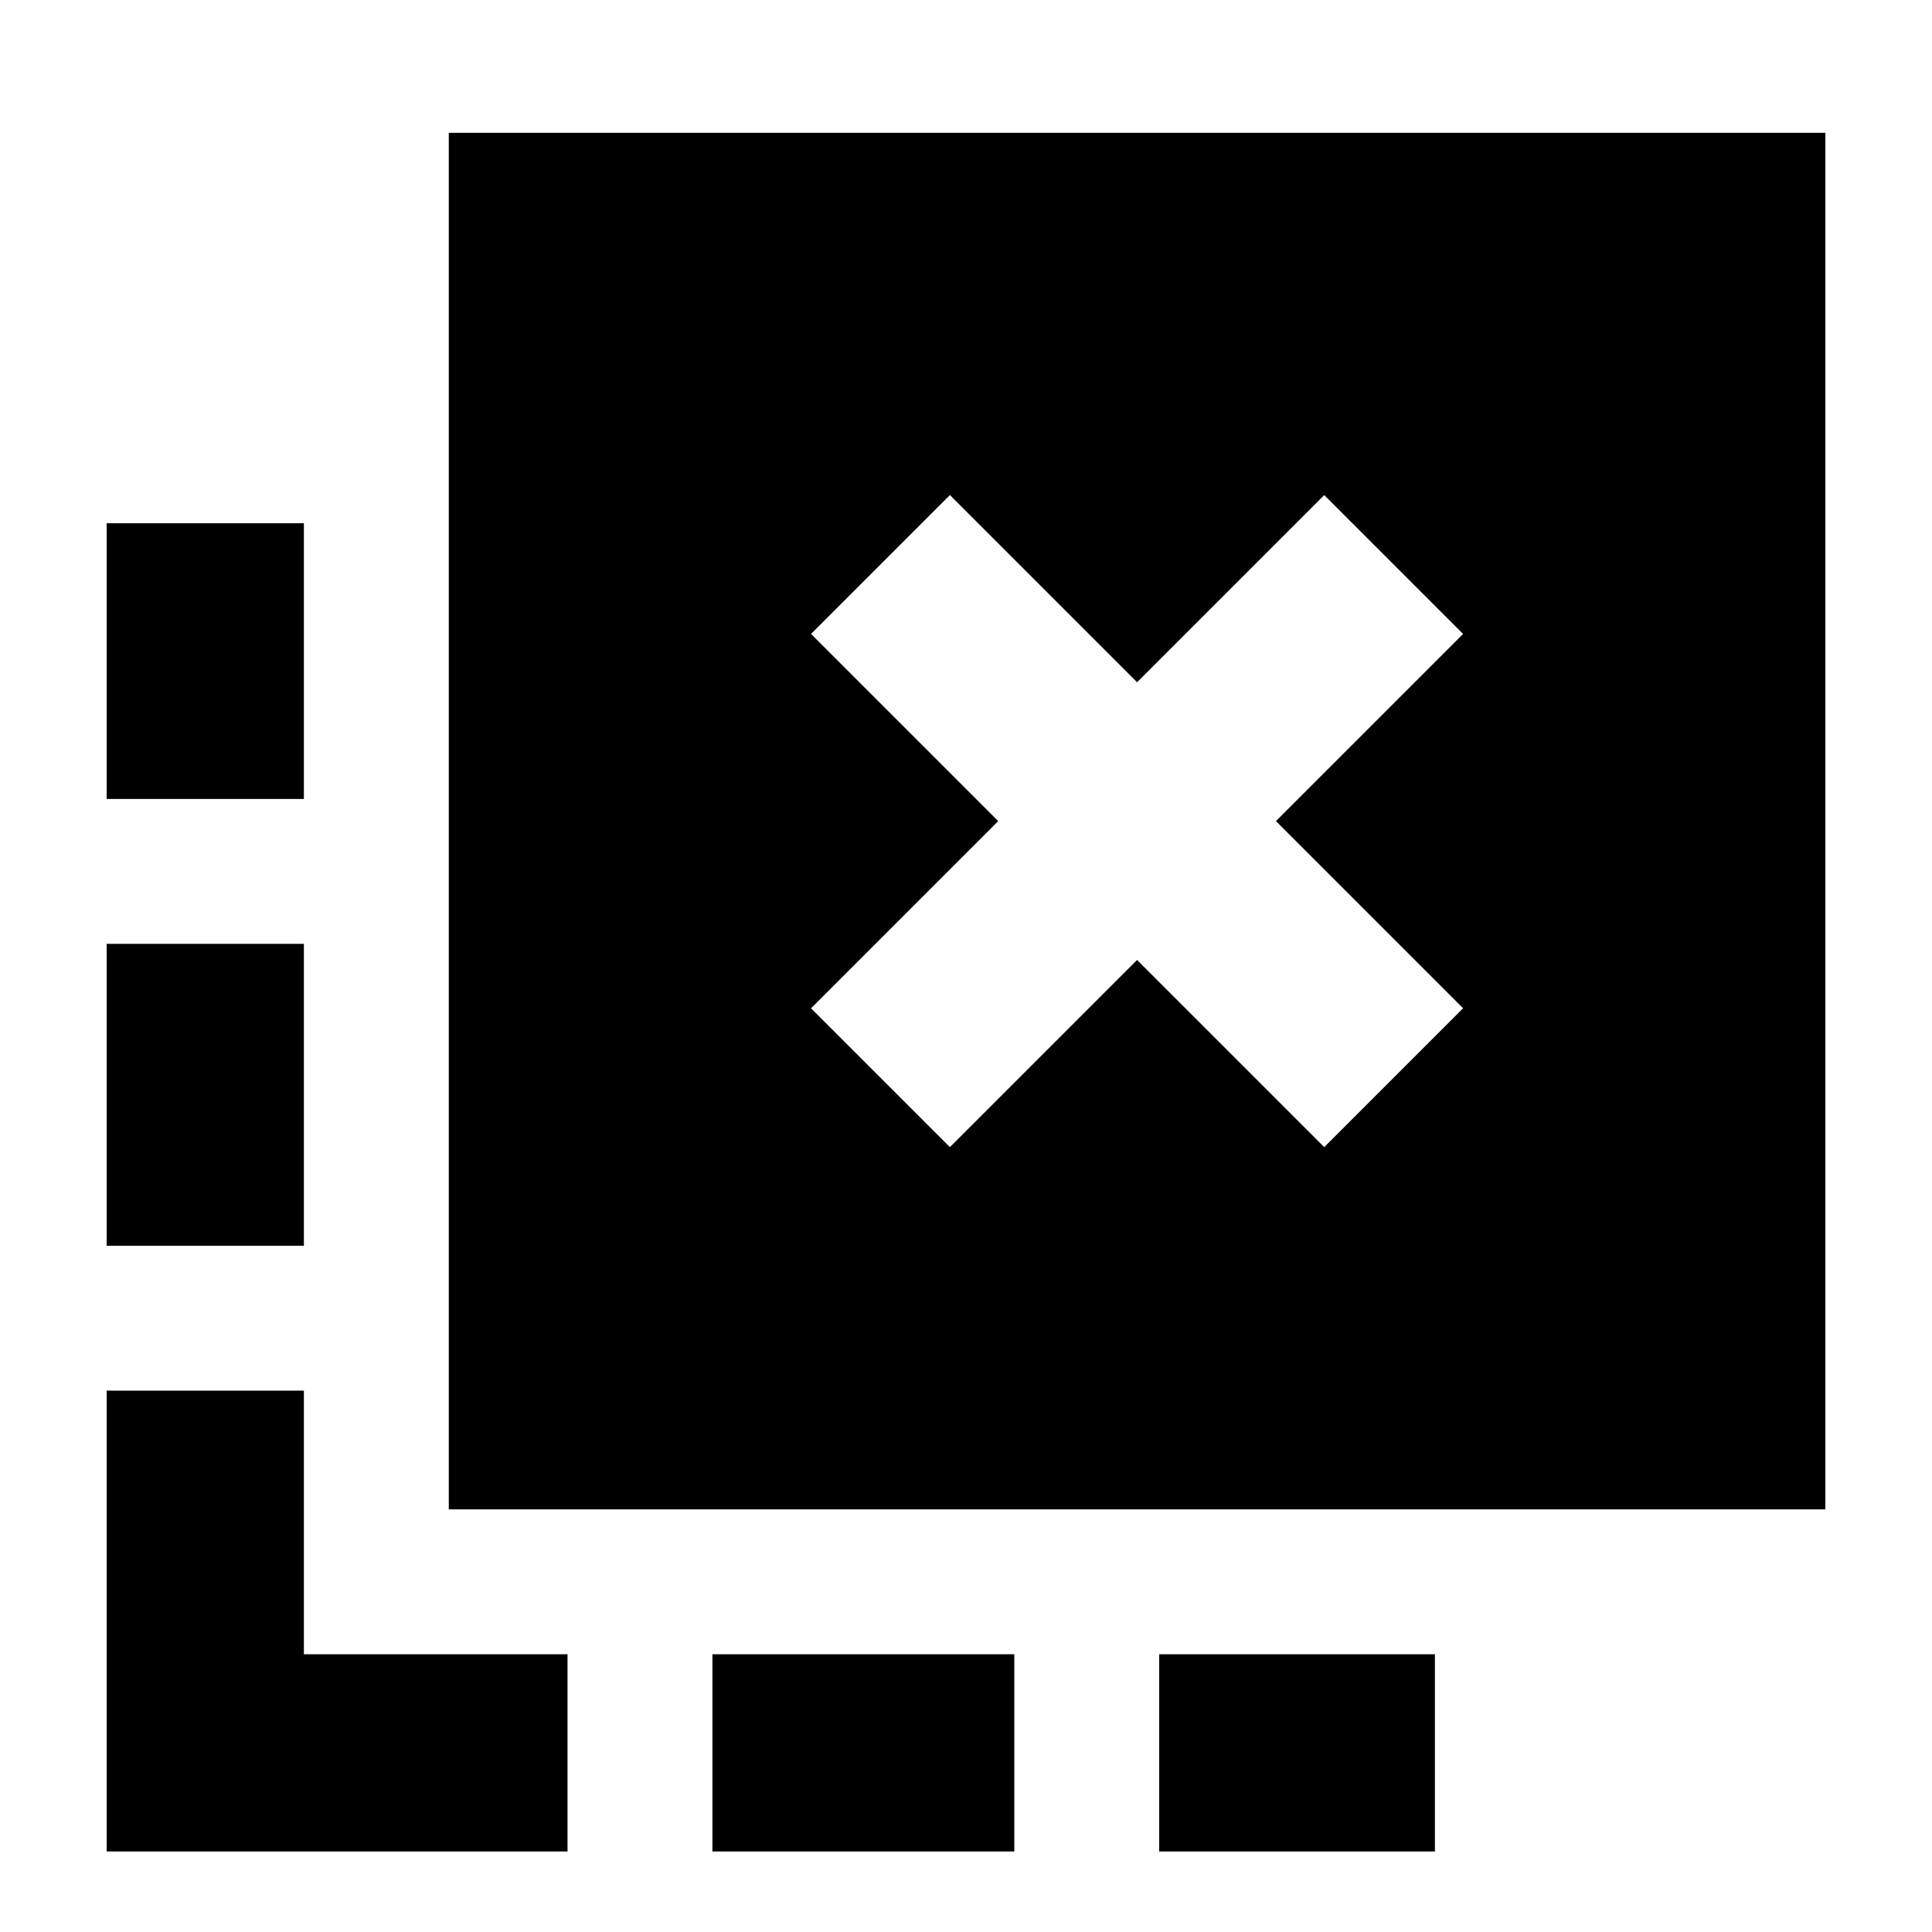 <svg xmlns="http://www.w3.org/2000/svg" height="20" viewBox="0 -960 960 960" width="20"><path d="M576-40v-98h137v98H576Zm-222 0v-98h150v98H354ZM151-563H53v-137h98v137Zm0 222H53v-150h98v150ZM282-40H53v-229h98v131h131v98Zm190-350 93-93 93 93 69-69-93-93 93-93-69-69-93 93-93-93-69 69 93 93-93 93 69 69ZM223-210v-684h684v684H223Z"/></svg>